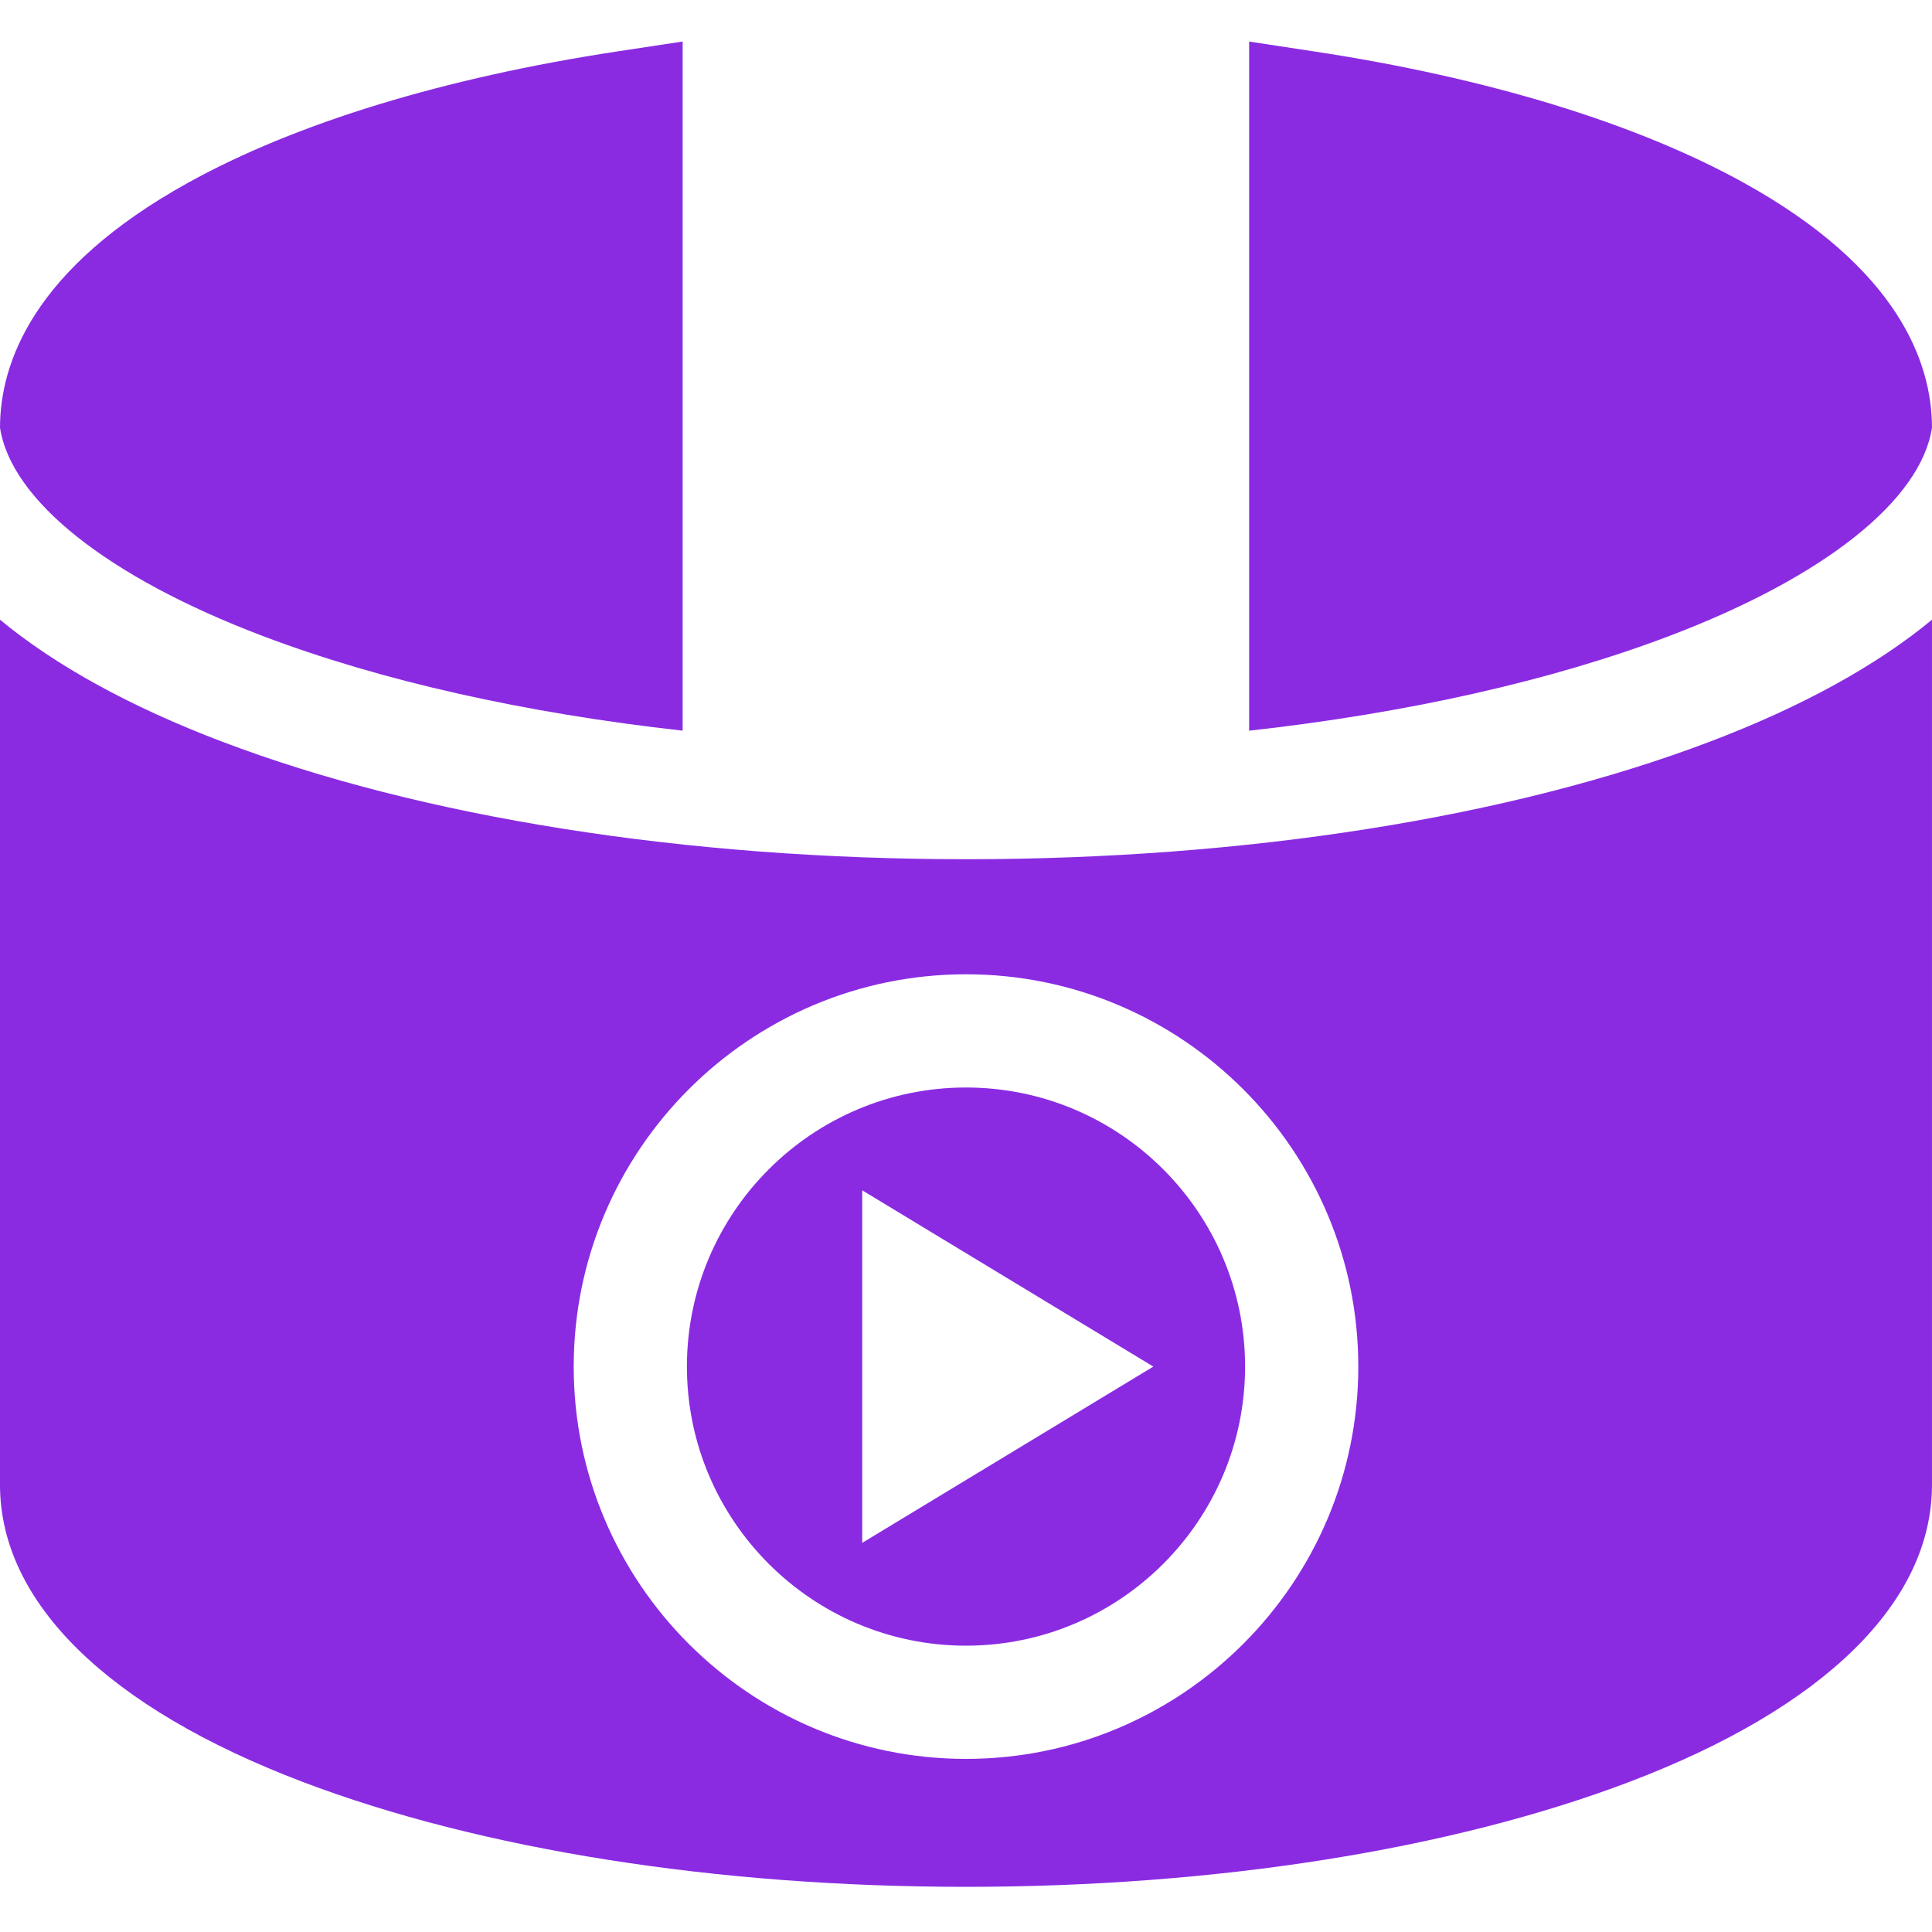 <svg height="512pt" viewBox="0 -11 512.001 512" width="512pt" xmlns="http://www.w3.org/2000/svg"><path fill="#8A2BE2" d="m256 277.199c-40.781 0-73.961 33.18-73.961 73.961s33.18 73.961 73.961 73.961 73.961-33.18 73.961-73.961-33.18-73.961-73.961-73.961zm-27.5 120.672v-93.422l77.145 46.711zm0 0"/><path fill="#8A2BE2" d="m512 102.336c-.023-17.055-8.715-42.145-49.934-64.93-28.531-15.773-67.875-27.797-113.777-34.77l-17.254-2.625v182.629c41.785-4.648 79.988-13.188 111.469-25.145 41.059-15.598 66.566-35.961 69.496-55.16zm0 0"/><path fill="#8A2BE2" d="m256 216.703c-74.238 0-144.258-11.066-197.156-31.16-24.441-9.285-44.191-20.203-58.844-32.312v229.258c0 31.125 28.504 59.094 80.262 78.754 47.18 17.922 109.59 27.789 175.738 27.789s128.562-9.867 175.738-27.789c51.758-19.66 80.262-47.629 80.262-78.754v-229.258c-14.652 12.109-34.402 23.027-58.844 32.312-52.898 20.094-122.918 31.16-197.156 31.16zm0 238.422c-57.324 0-103.961-46.641-103.961-103.965 0-57.328 46.637-103.965 103.961-103.965 57.328 0 103.965 46.637 103.965 103.965 0 57.324-46.637 103.965-103.965 103.965zm0 0"/><path fill="#8A2BE2" d="m69.496 157.496c31.465 11.949 69.645 20.488 111.41 25.137v-182.633l-17.254 2.621c-45.898 6.969-85.23 18.996-113.754 34.777-41.188 22.789-49.875 47.879-49.898 64.938 2.934 19.199 28.438 39.562 69.496 55.16zm0 0"/></svg>